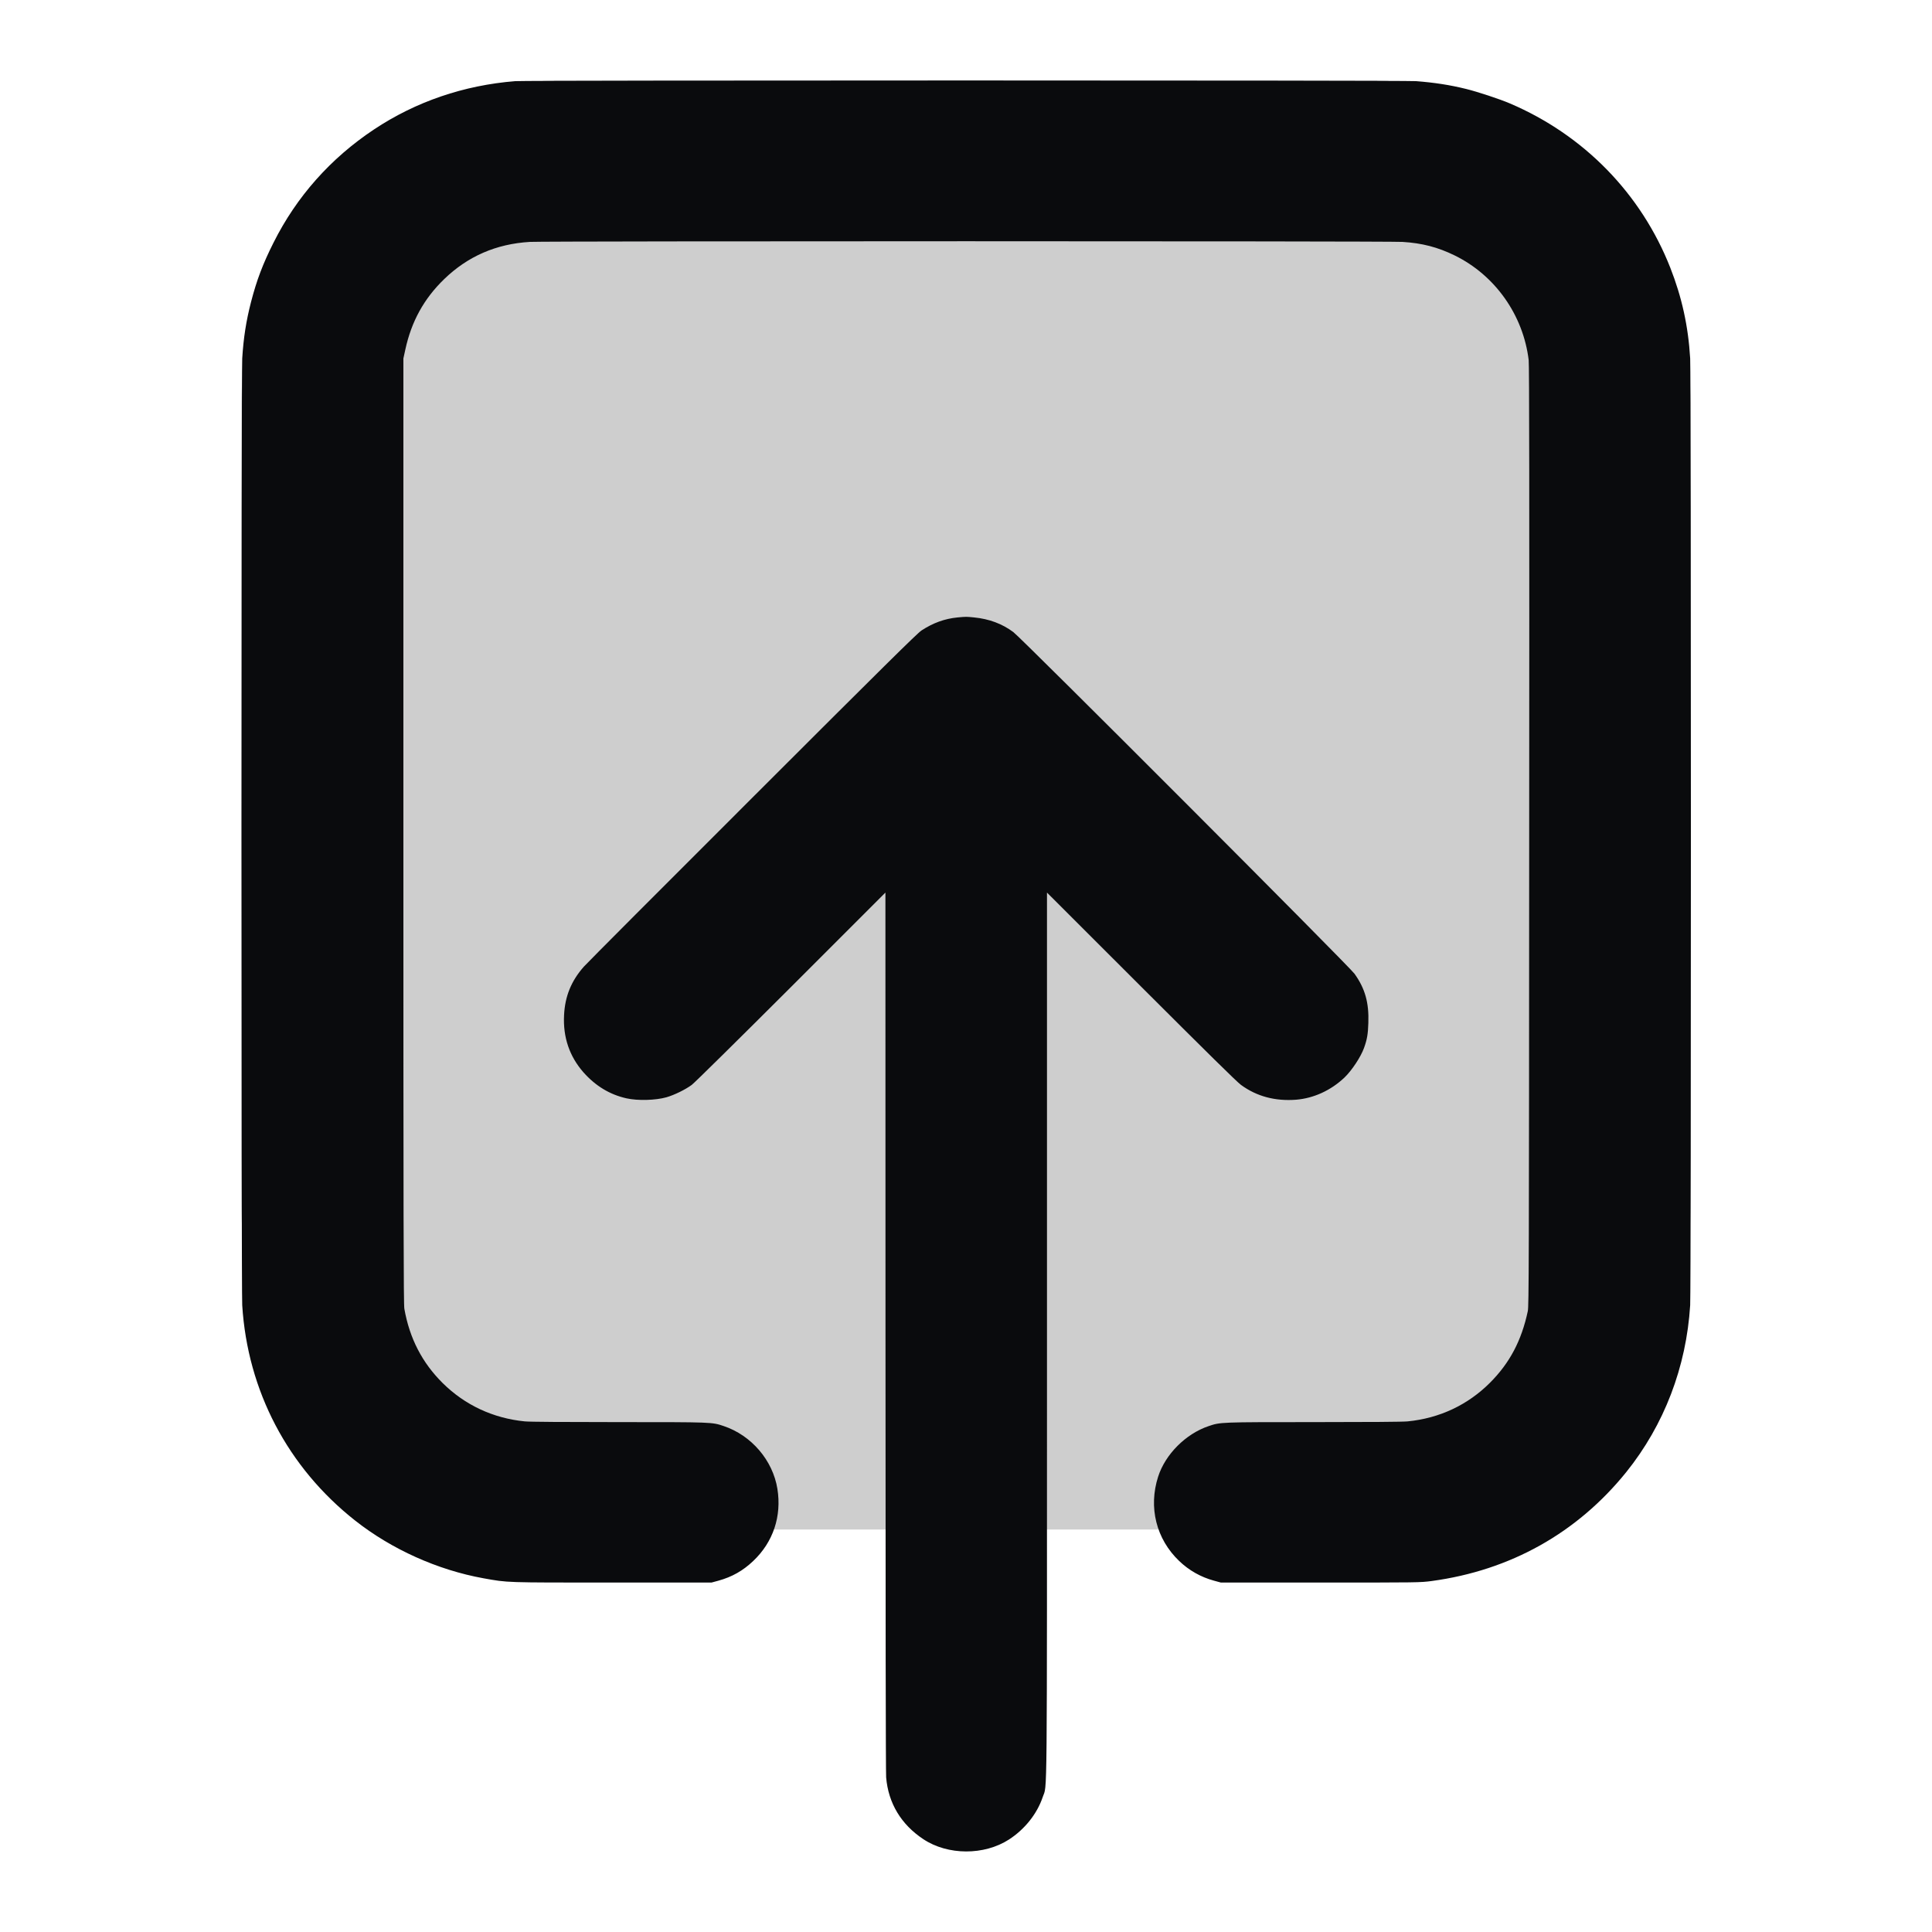 <svg width="24" height="24" viewBox="0 0 24 24" fill="none" xmlns="http://www.w3.org/2000/svg">
<path opacity="0.2" d="M3 5C3 2.791 4.791 1 7 1H17C19.209 1 21 2.791 21 5V15C21 17.209 19.209 19 17 19H7C4.791 19 3 17.209 3 15V5Z" fill="#0A0B0D"/>
<path fill-rule="evenodd" clip-rule="evenodd" d="M6.401 1.008C5.761 1.059 5.165 1.263 4.646 1.608C4.106 1.967 3.684 2.443 3.398 3.014C3.264 3.28 3.189 3.48 3.119 3.749C3.057 3.989 3.025 4.197 3.009 4.453C2.997 4.65 2.997 16.018 3.009 16.214C3.075 17.276 3.575 18.23 4.413 18.89C4.865 19.246 5.436 19.503 6.006 19.606C6.314 19.661 6.257 19.659 7.607 19.659H8.839L8.924 19.636C9.094 19.589 9.23 19.512 9.357 19.391C9.605 19.156 9.712 18.835 9.657 18.494C9.6 18.141 9.334 17.83 8.99 17.715C8.845 17.666 8.852 17.666 7.685 17.666C7.016 17.666 6.576 17.663 6.519 17.657C6.126 17.618 5.776 17.455 5.499 17.181C5.244 16.928 5.088 16.626 5.023 16.258C5.013 16.204 5.011 15.161 5.011 10.322V4.453L5.035 4.343C5.111 3.993 5.266 3.711 5.518 3.467C5.812 3.183 6.164 3.03 6.582 3.005C6.78 2.994 17.225 2.994 17.423 3.005C17.665 3.02 17.86 3.07 18.07 3.173C18.573 3.419 18.923 3.914 18.99 4.475C18.997 4.536 18.999 6.103 18.996 10.389C18.994 15.773 18.992 16.224 18.979 16.287C18.901 16.654 18.754 16.932 18.509 17.177C18.233 17.453 17.882 17.618 17.486 17.657C17.43 17.663 16.99 17.666 16.32 17.666C15.151 17.666 15.16 17.666 15.013 17.716C14.729 17.812 14.476 18.066 14.387 18.343C14.264 18.725 14.363 19.119 14.649 19.392C14.77 19.508 14.917 19.591 15.078 19.635L15.166 19.659H16.403C17.633 19.659 17.64 19.659 17.785 19.64C18.762 19.508 19.592 19.043 20.202 18.287C20.673 17.701 20.948 16.982 20.996 16.214C21.008 16.018 21.008 4.65 20.996 4.453C20.972 4.05 20.893 3.693 20.749 3.326C20.387 2.406 19.677 1.678 18.757 1.285C18.631 1.231 18.355 1.14 18.213 1.105C18.01 1.055 17.822 1.026 17.591 1.008C17.449 0.997 6.539 0.997 6.401 1.008ZM11.895 7.67C11.734 7.686 11.593 7.737 11.447 7.832C11.395 7.866 10.964 8.292 9.351 9.904C8.233 11.02 7.289 11.967 7.252 12.009C7.096 12.186 7.018 12.377 7.007 12.612C6.993 12.886 7.075 13.124 7.248 13.321C7.399 13.491 7.576 13.598 7.783 13.644C7.922 13.675 8.143 13.669 8.278 13.631C8.376 13.603 8.513 13.536 8.593 13.477C8.627 13.452 9.182 12.904 9.827 12.26L10.999 11.088L11 16.531C11 20.052 11.003 22.011 11.008 22.079C11.035 22.4 11.194 22.664 11.47 22.847C11.774 23.049 12.226 23.05 12.534 22.851C12.73 22.724 12.883 22.532 12.953 22.324C13.01 22.152 13.006 22.615 13.006 16.579L13.006 11.088L14.174 12.255C14.995 13.075 15.364 13.439 15.416 13.477C15.611 13.62 15.841 13.681 16.101 13.661C16.319 13.643 16.532 13.546 16.701 13.386C16.792 13.299 16.904 13.13 16.944 13.019C16.982 12.914 16.994 12.847 16.998 12.707C17.007 12.455 16.957 12.279 16.826 12.096C16.758 12.001 12.696 7.933 12.589 7.853C12.453 7.75 12.287 7.688 12.101 7.67C12.001 7.66 12.005 7.66 11.895 7.67Z" fill="#0A0B0D"/>
</svg>
